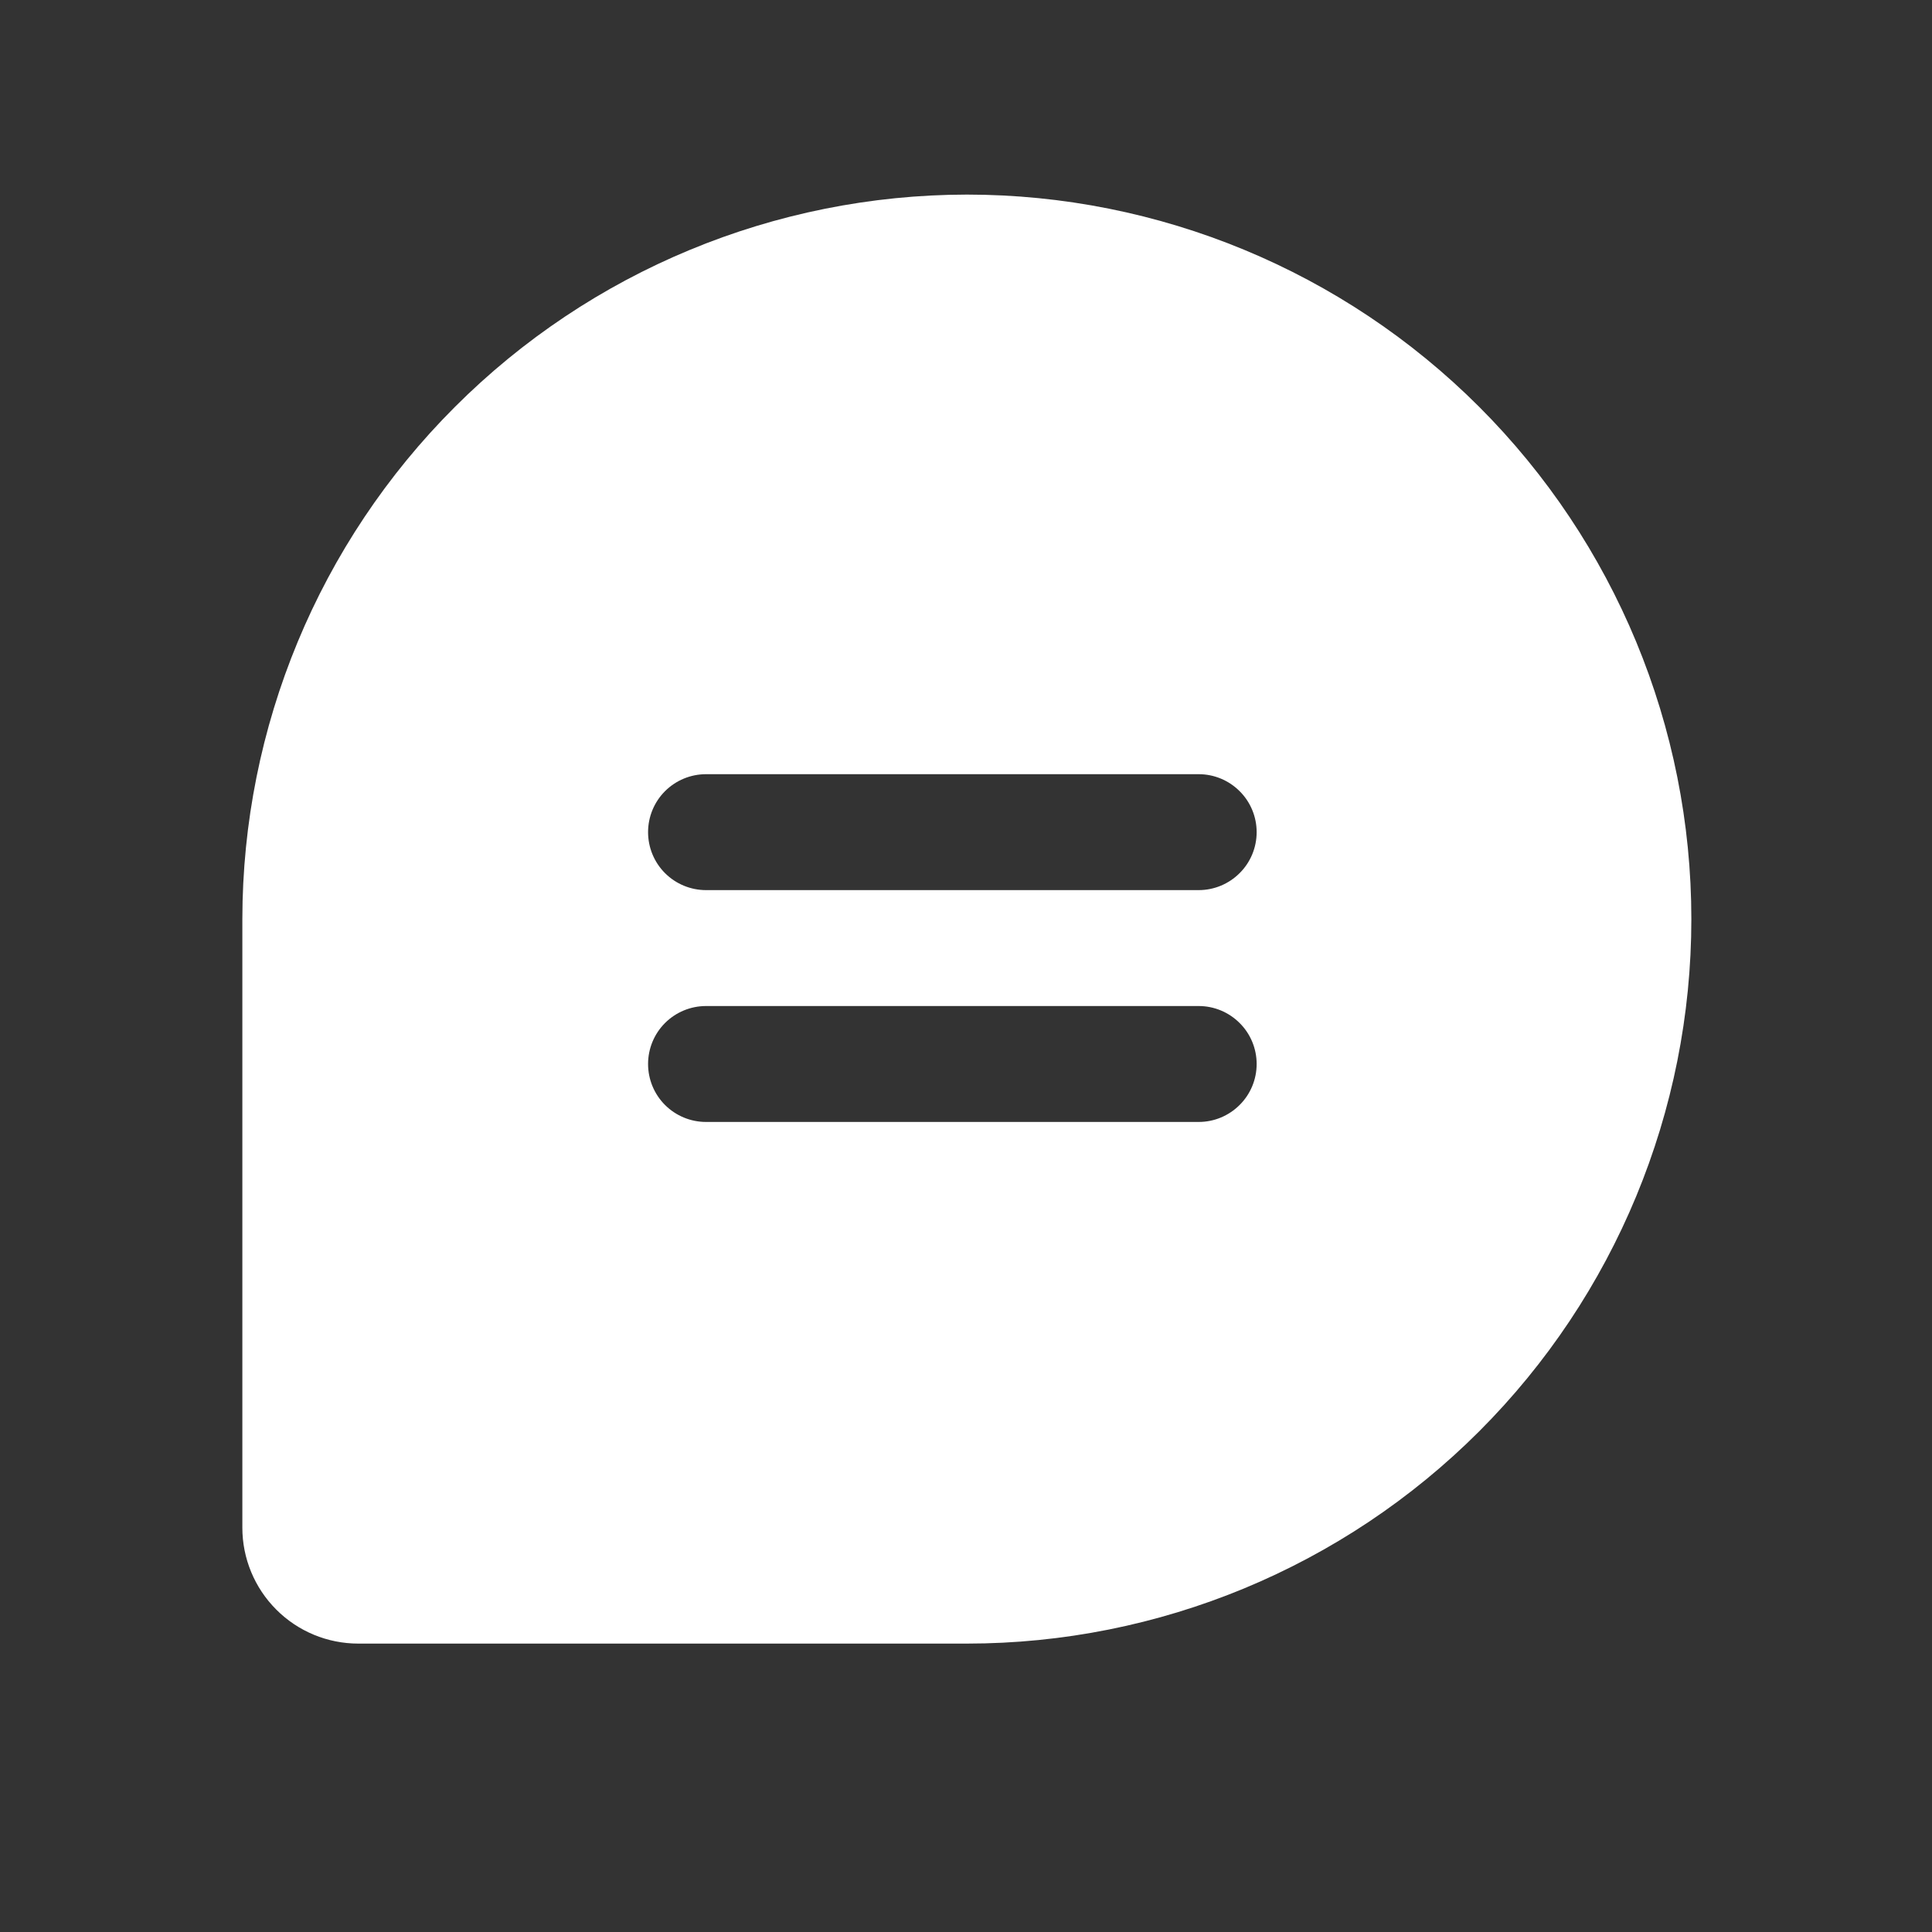 <svg width="25" height="25" viewBox="0 0 25 25" fill="none" xmlns="http://www.w3.org/2000/svg">
<rect x="0" y="0" width="25" height="25" fill="#333333" stroke="none"/>
<path d="M12.511 2.518C10.025 2.521 7.642 3.509 5.885 5.267C4.127 7.024 3.138 9.407 3.136 11.893V19.768C3.136 20.166 3.294 20.547 3.575 20.828C3.856 21.11 4.238 21.268 4.636 21.268H12.511C14.997 21.268 17.382 20.28 19.14 18.522C20.898 16.764 21.886 14.379 21.886 11.893C21.886 9.406 20.898 7.022 19.14 5.264C17.382 3.506 14.997 2.518 12.511 2.518ZM15.511 14.518H9.136C8.937 14.518 8.746 14.439 8.605 14.298C8.465 14.158 8.386 13.967 8.386 13.768C8.386 13.569 8.465 13.378 8.605 13.238C8.746 13.097 8.937 13.018 9.136 13.018H15.511C15.71 13.018 15.9 13.097 16.041 13.238C16.182 13.378 16.261 13.569 16.261 13.768C16.261 13.967 16.182 14.158 16.041 14.298C15.9 14.439 15.71 14.518 15.511 14.518ZM15.511 11.518H9.136C8.937 11.518 8.746 11.439 8.605 11.298C8.465 11.158 8.386 10.967 8.386 10.768C8.386 10.569 8.465 10.378 8.605 10.238C8.746 10.097 8.937 10.018 9.136 10.018H15.511C15.71 10.018 15.9 10.097 16.041 10.238C16.182 10.378 16.261 10.569 16.261 10.768C16.261 10.967 16.182 11.158 16.041 11.298C15.9 11.439 15.71 11.518 15.511 11.518Z" fill="white"/>
</svg>
